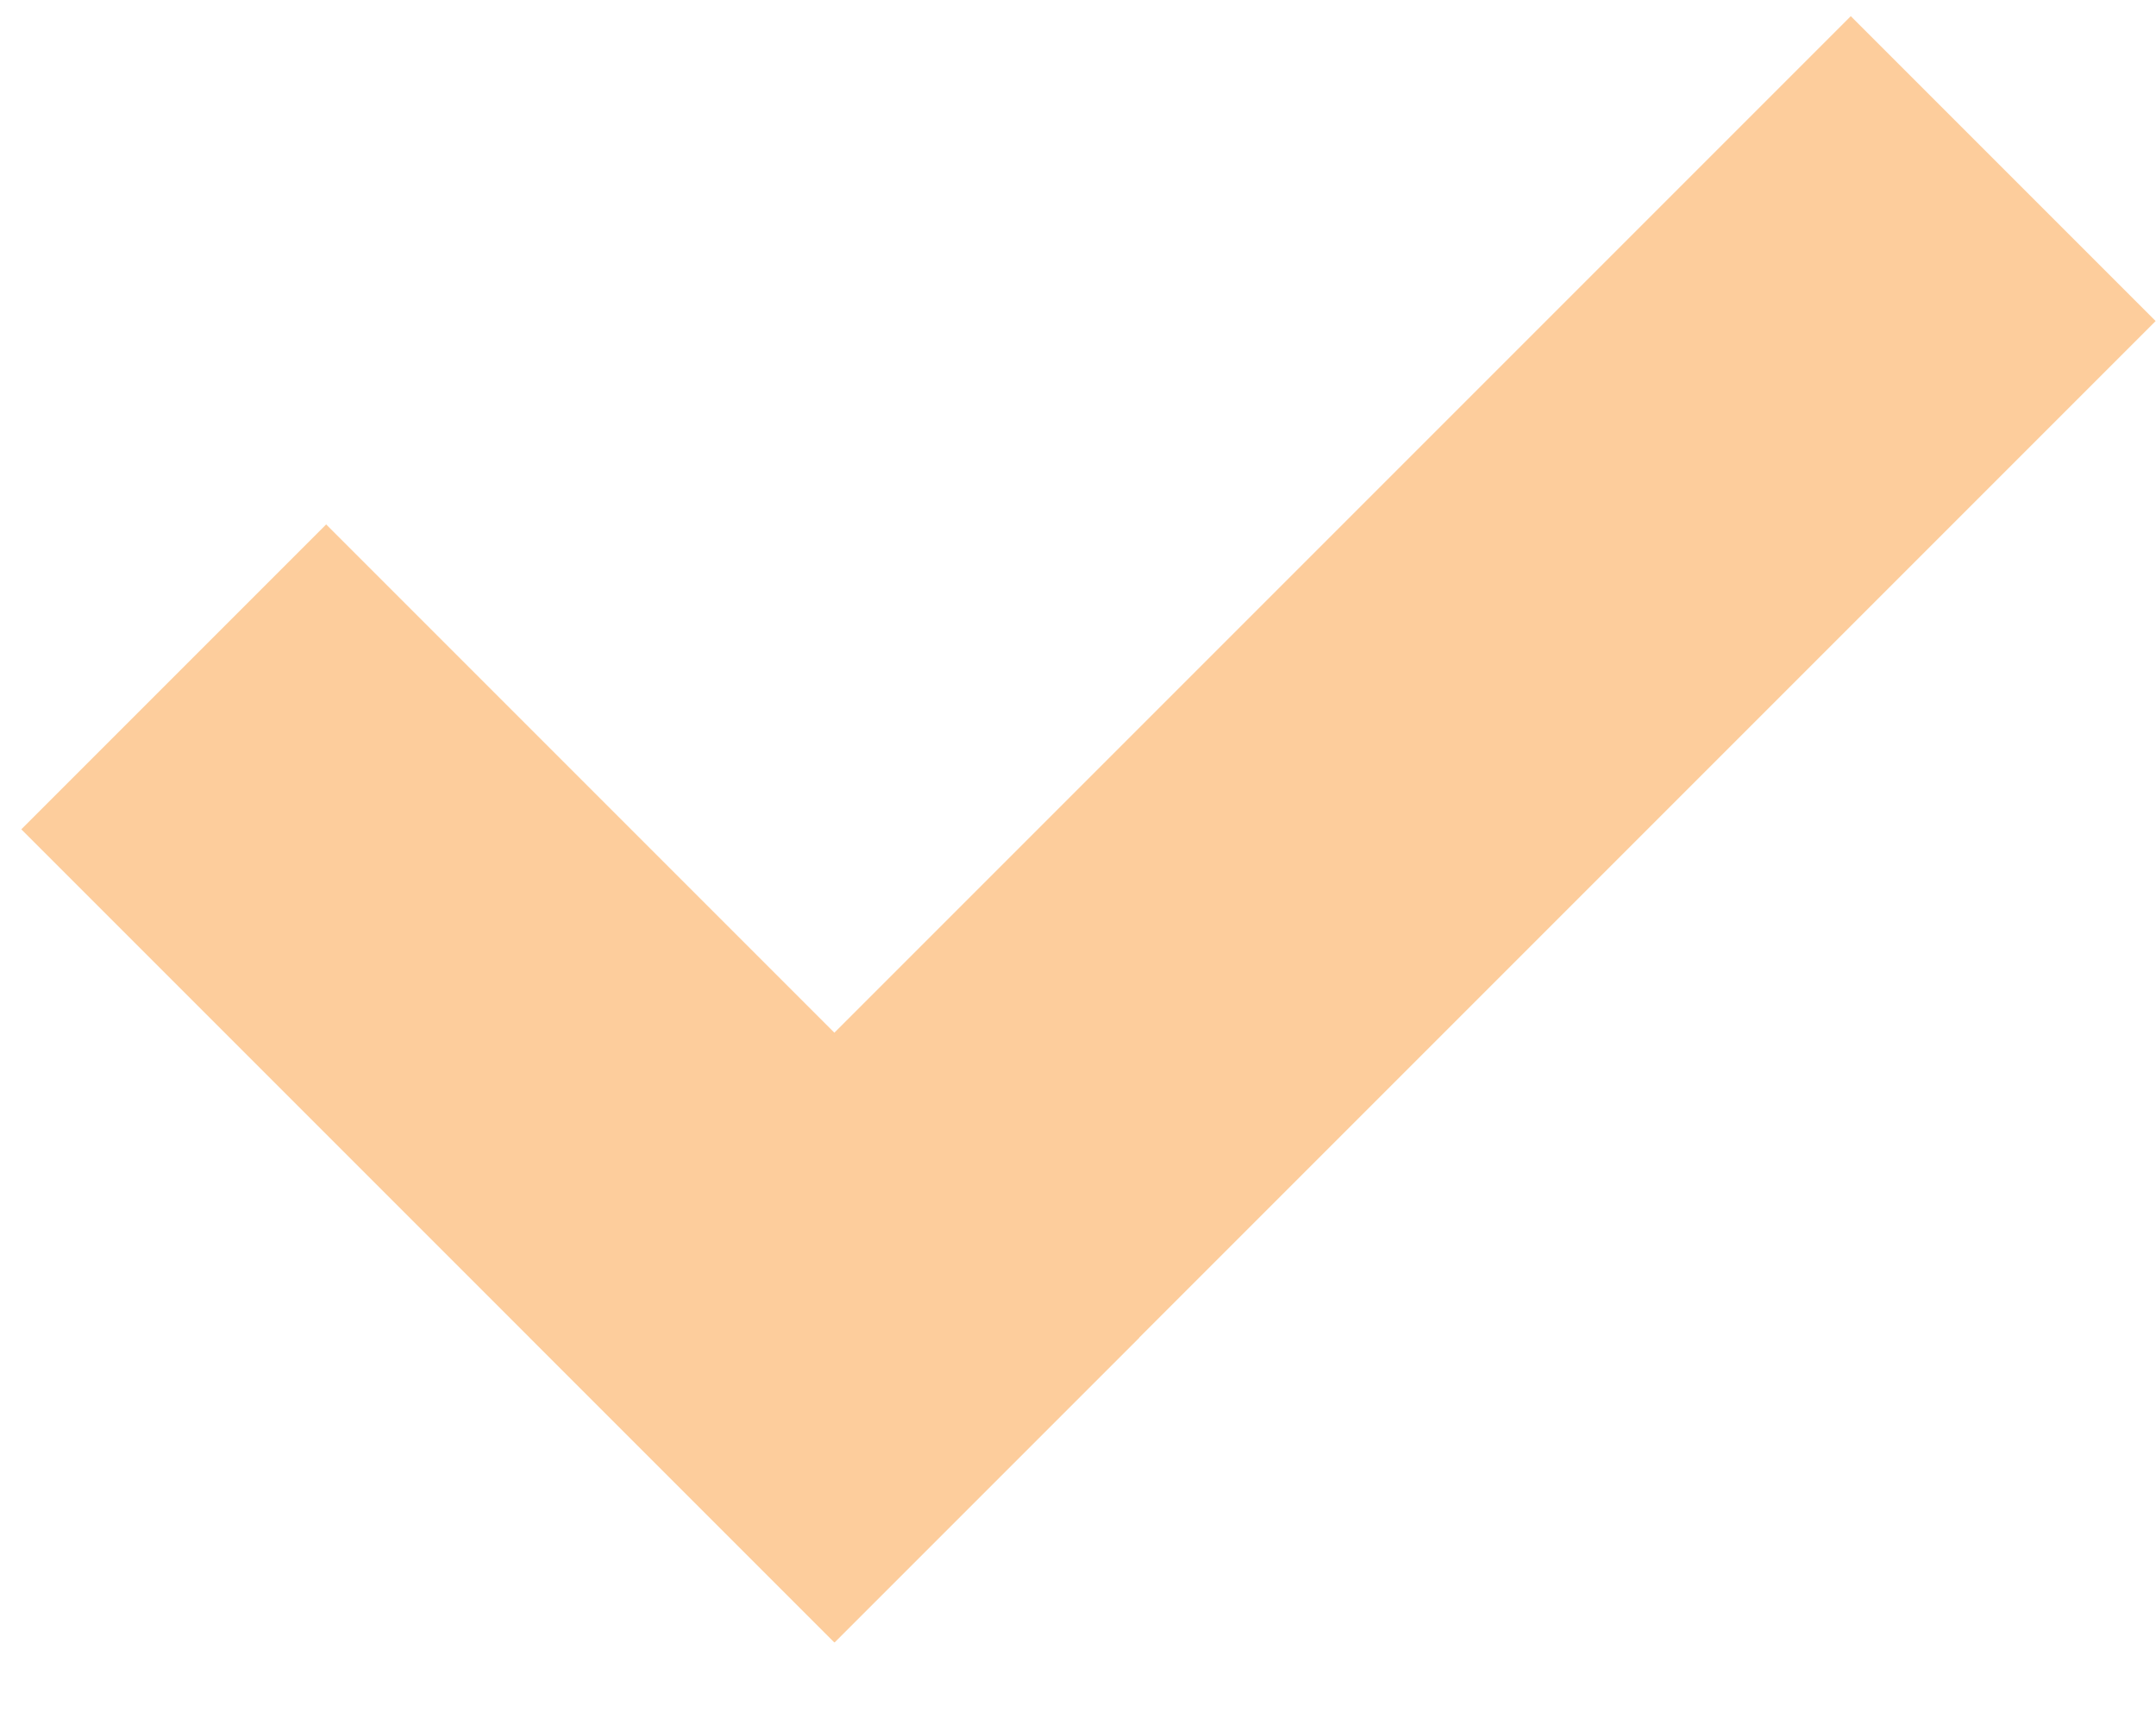 <?xml version="1.0" encoding="utf-8"?>
<!-- Generator: Adobe Illustrator 16.0.4, SVG Export Plug-In . SVG Version: 6.00 Build 0)  -->
<!DOCTYPE svg PUBLIC "-//W3C//DTD SVG 1.1//EN" "http://www.w3.org/Graphics/SVG/1.1/DTD/svg11.dtd">
<svg version="1.1" id="Layer_1" xmlns="http://www.w3.org/2000/svg" xmlns:xlink="http://www.w3.org/1999/xlink" x="0px" y="0px"
	 width="15px" height="12px" viewBox="0 0 15 12" enable-background="new 0 0 15 12" xml:space="preserve">
<rect x="2.539" y="3.535" transform="matrix(0.707 -0.707 0.707 0.707 -4.146 5.065)" fill="#fdcd9c" width="3" height="8.001"/>
<rect x="2.843" y="4.268" transform="matrix(0.707 -0.707 0.707 0.707 -1.342 8.296)" fill="#fdcd9c" width="13" height="3"/>
</svg>
